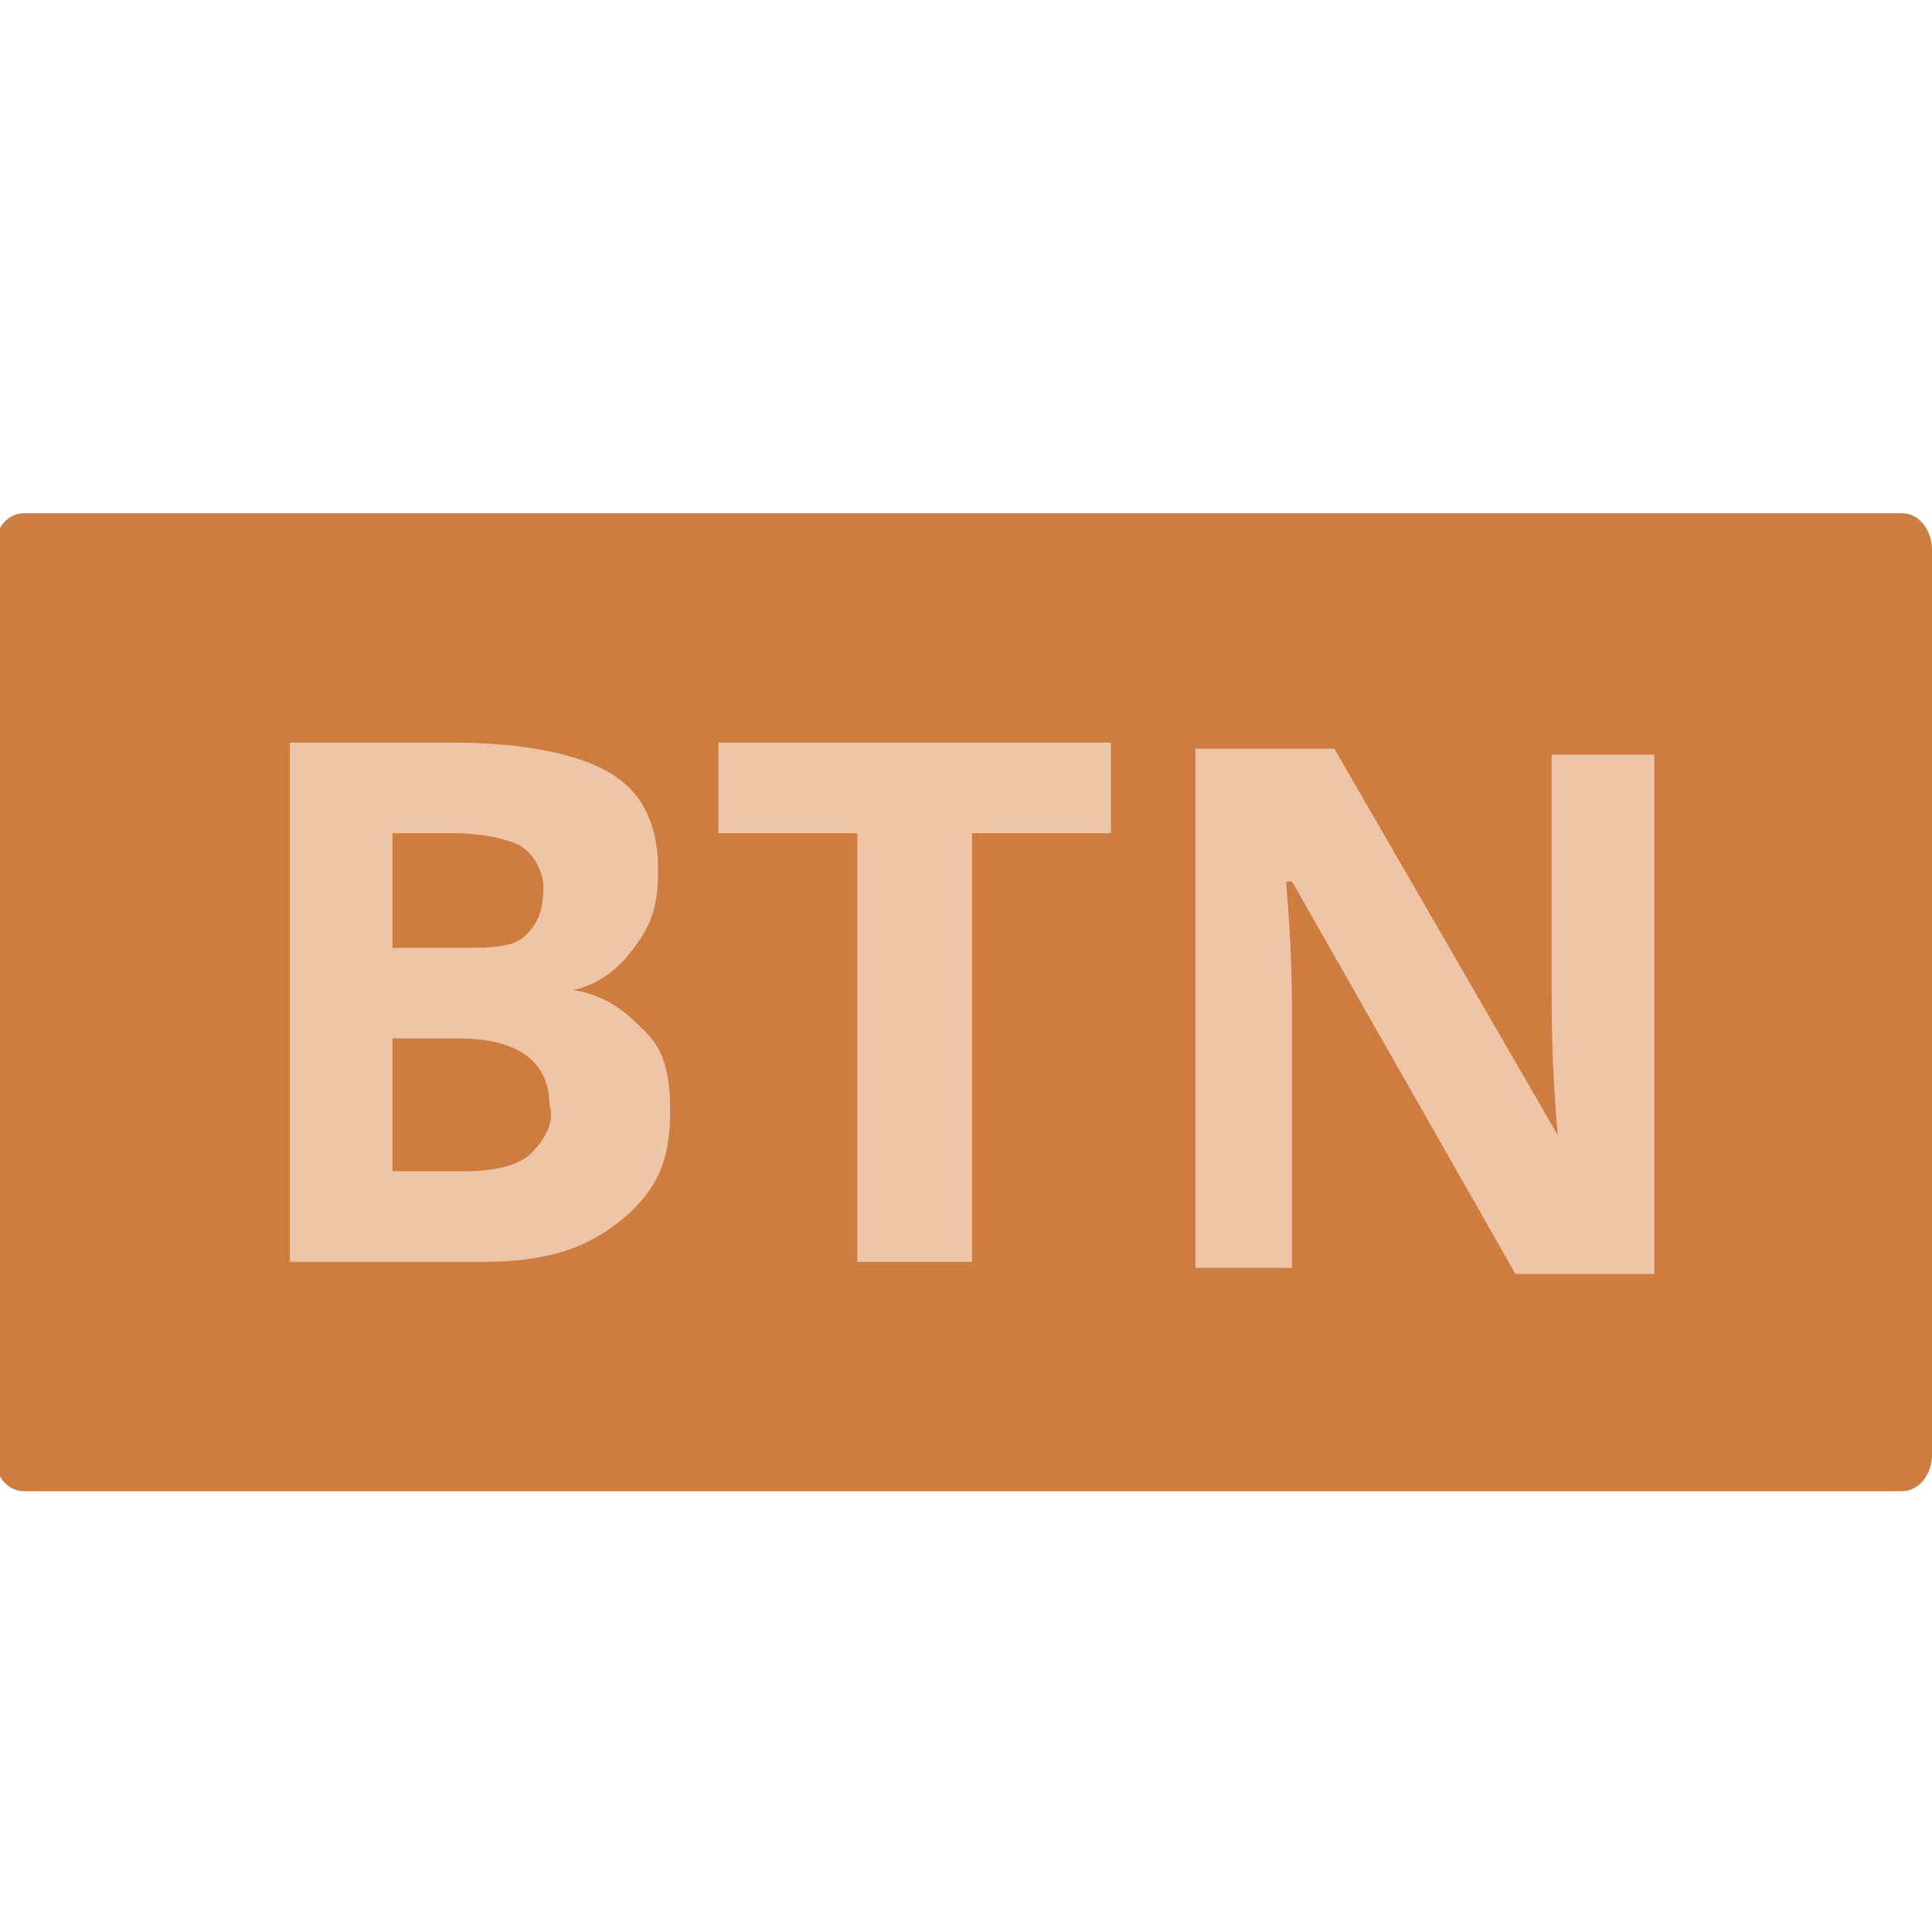 <?xml version="1.0" encoding="utf-8"?>
<!-- Generator: Adobe Illustrator 19.1.0, SVG Export Plug-In . SVG Version: 6.00 Build 0)  -->
<svg version="1.1" id="Layer_1" xmlns="http://www.w3.org/2000/svg" xmlns:xlink="http://www.w3.org/1999/xlink" x="0px" y="0px"
	 viewBox="-289 381 32 32" style="enable-background:new -289 381 32 32;" xml:space="preserve">
<style type="text/css">
	.st0{fill:#CE7D41;}
	.st1{fill:#EFC5A8;}
</style>
<path class="st0" d="M-257.5,389.5h-31.1c-0.3,0-0.5,0.3-0.5,0.6v15c0,0.3,0.2,0.6,0.5,0.6h31.1c0.3,0,0.5-0.3,0.5-0.6v-15
	C-257,389.8-257.2,389.5-257.5,389.5z"/>
<g>
	<path class="st1" d="M-279.5,397.4L-279.5,397.4c0.4-0.1,0.7-0.3,1-0.7s0.4-0.7,0.4-1.3c0-0.8-0.3-1.3-0.8-1.6s-1.4-0.5-2.6-0.5
		h-2.7v8.6h3.2c1,0,1.7-0.2,2.3-0.7s0.8-1,0.8-1.8c0-0.6-0.1-1-0.4-1.3S-278.9,397.5-279.5,397.4z M-282.5,394.8h1
		c0.5,0,0.9,0.1,1.1,0.2s0.4,0.4,0.4,0.7c0,0.4-0.1,0.6-0.3,0.8s-0.6,0.2-1.1,0.2h-1.1V394.8z M-280.2,400.1
		c-0.2,0.2-0.6,0.3-1.1,0.3h-1.2v-2.2h1.1c1,0,1.5,0.4,1.5,1.1C-279.8,399.6-280,399.9-280.2,400.1z"/>
	<polygon class="st1" points="-277.1,394.8 -274.8,394.8 -274.8,401.9 -272.9,401.9 -272.9,394.8 -270.6,394.8 -270.6,393.3 
		-277.1,393.3 	"/>
	<path class="st1" d="M-263.3,393.3v4.1c0,0.5,0,1.2,0.1,2.4h0l-3.7-6.4h-2.3v8.6h1.6v-4c0-0.5,0-1.3-0.1-2.4h0.1l3.7,6.5h2.3v-8.6
		H-263.3z"/>
</g>
</svg>
